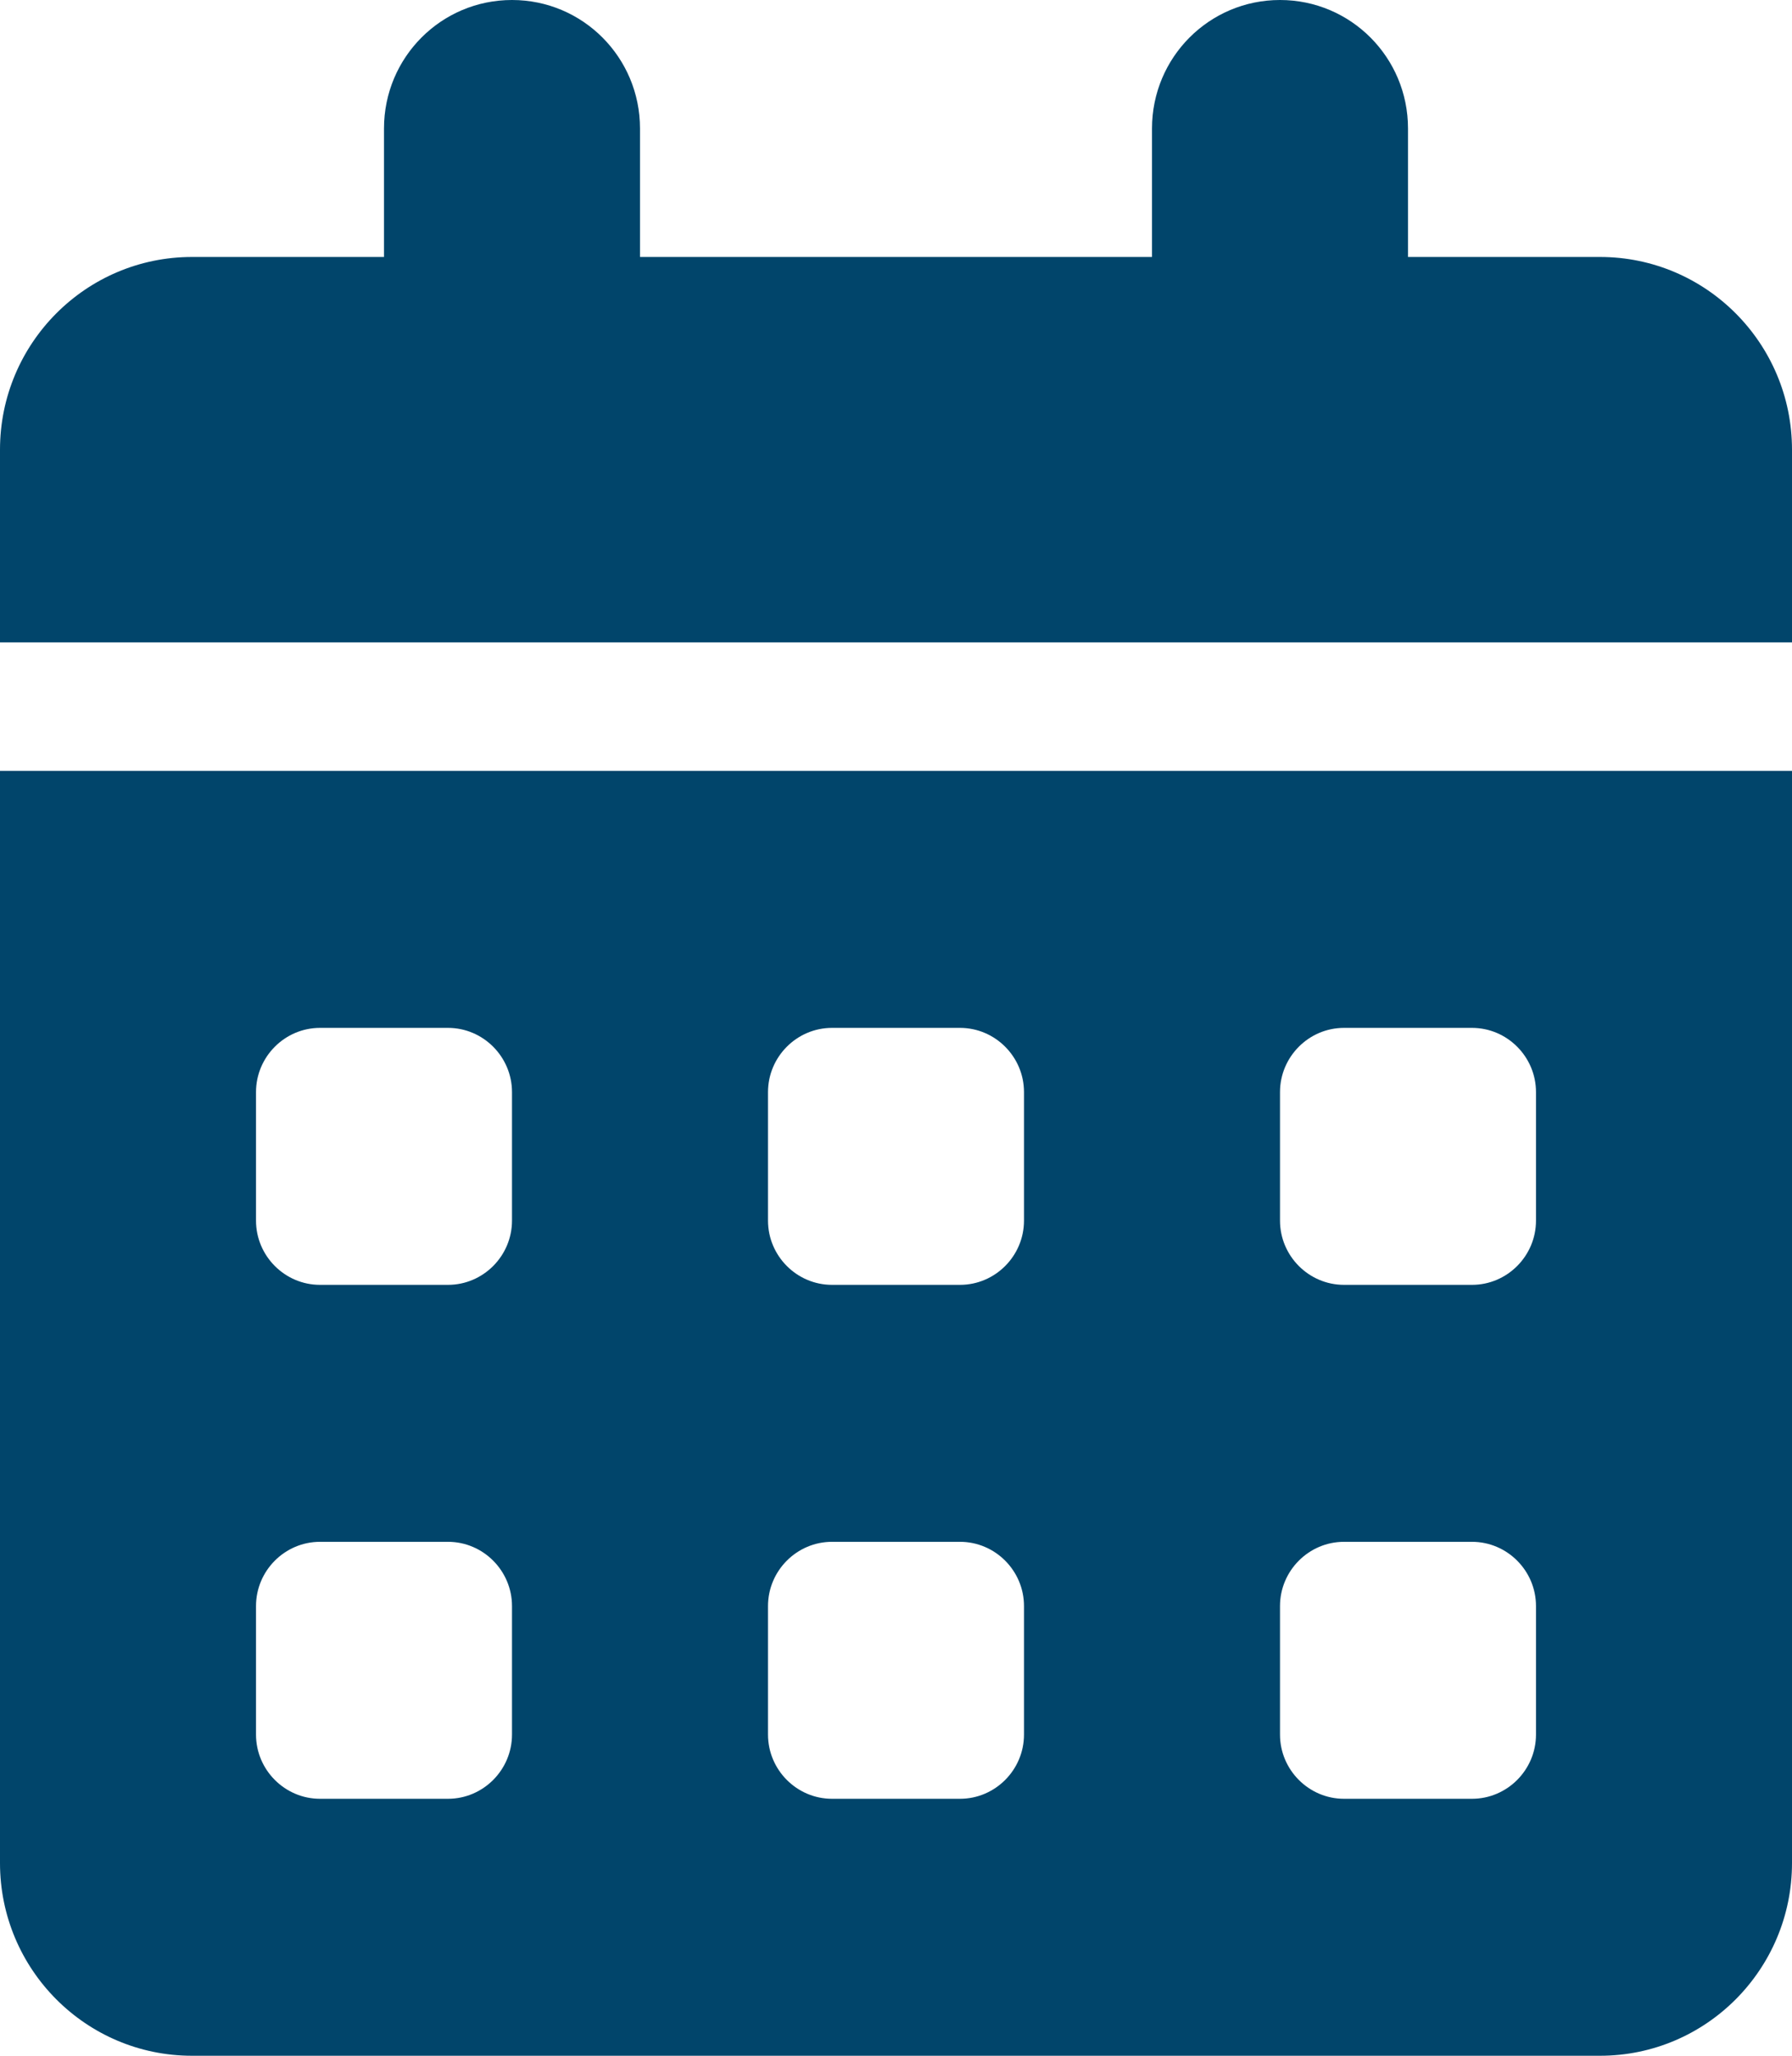 <svg width="150" height="172" viewBox="0 0 150 172" fill="none" xmlns="http://www.w3.org/2000/svg">
<g clip-path="url(#clip0_75_49)">
<path d="M42.857 0C48.783 0 53.571 4.804 53.571 10.75V21.5H96.429V10.75C96.429 4.804 101.217 0 107.143 0C113.069 0 117.857 4.804 117.857 10.75V21.5H133.929C142.801 21.5 150 28.723 150 37.625V53.75H0V37.625C0 28.723 7.199 21.5 16.071 21.5H32.143V10.75C32.143 4.804 36.931 0 42.857 0ZM0 64.5H150V155.875C150 164.777 142.801 172 133.929 172H16.071C7.199 172 0 164.777 0 155.875V64.5ZM21.429 91.375V102.125C21.429 105.081 23.839 107.5 26.786 107.5H37.5C40.446 107.5 42.857 105.081 42.857 102.125V91.375C42.857 88.419 40.446 86 37.5 86H26.786C23.839 86 21.429 88.419 21.429 91.375ZM64.286 91.375V102.125C64.286 105.081 66.696 107.5 69.643 107.5H80.357C83.304 107.5 85.714 105.081 85.714 102.125V91.375C85.714 88.419 83.304 86 80.357 86H69.643C66.696 86 64.286 88.419 64.286 91.375ZM112.5 86C109.554 86 107.143 88.419 107.143 91.375V102.125C107.143 105.081 109.554 107.5 112.5 107.5H123.214C126.161 107.5 128.571 105.081 128.571 102.125V91.375C128.571 88.419 126.161 86 123.214 86H112.5ZM21.429 134.375V145.125C21.429 148.081 23.839 150.5 26.786 150.5H37.5C40.446 150.5 42.857 148.081 42.857 145.125V134.375C42.857 131.419 40.446 129 37.5 129H26.786C23.839 129 21.429 131.419 21.429 134.375ZM69.643 129C66.696 129 64.286 131.419 64.286 134.375V145.125C64.286 148.081 66.696 150.5 69.643 150.5H80.357C83.304 150.5 85.714 148.081 85.714 145.125V134.375C85.714 131.419 83.304 129 80.357 129H69.643ZM107.143 134.375V145.125C107.143 148.081 109.554 150.5 112.5 150.5H123.214C126.161 150.5 128.571 148.081 128.571 145.125V134.375C128.571 131.419 126.161 129 123.214 129H112.5C109.554 129 107.143 131.419 107.143 134.375Z" fill="#01456B"/>
</g>
<defs>
<clipPath id="clip0_75_49">
<rect width="150" height="172" fill="white"/>
</clipPath>
</defs>
</svg>
